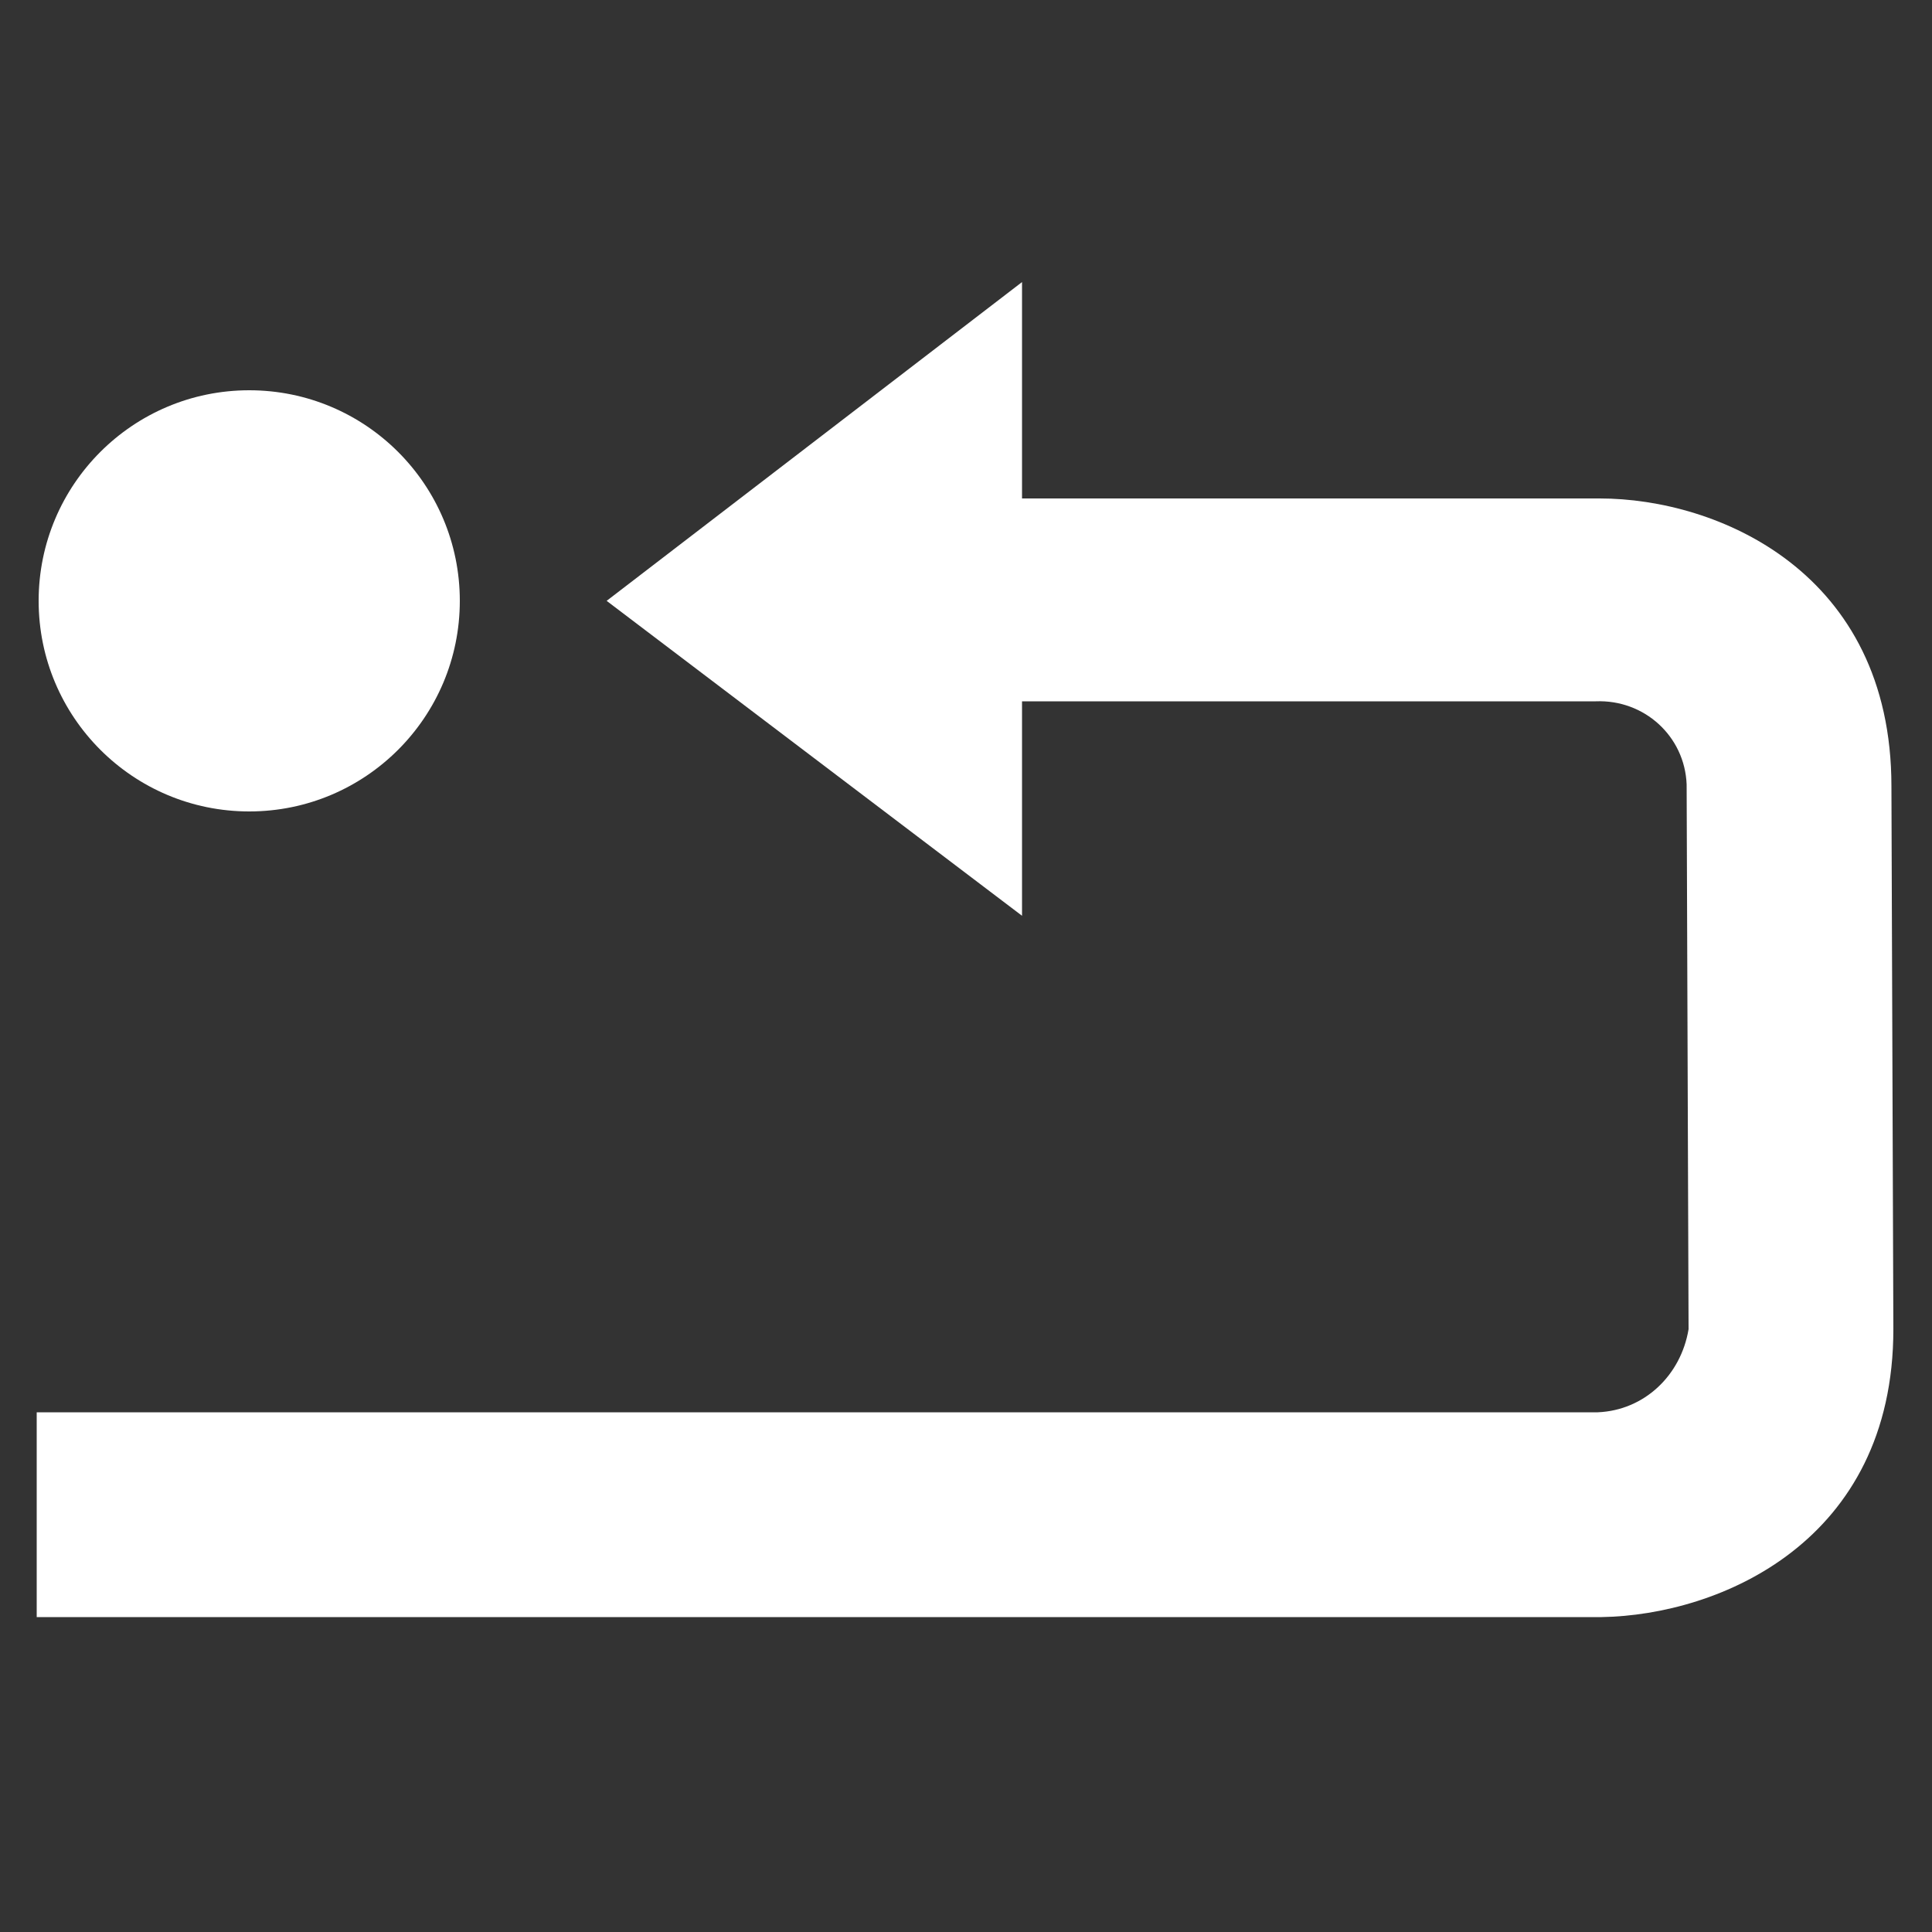 <?xml version="1.0" encoding="utf-8"?>
<!-- Generator: Adobe Illustrator 20.1.0, SVG Export Plug-In . SVG Version: 6.00 Build 0)  -->
<svg version="1.1" id="Warstwa_1" xmlns="http://www.w3.org/2000/svg" xmlns:xlink="http://www.w3.org/1999/xlink" x="0px" y="0px"
	 viewBox="0 0 100 100" style="enable-background:new 0 0 100 100;" xml:space="preserve">
<rect x="0" y="0" width="100" height="100" fill="#333333" stroke="none"/>
<style type="text/css">
	.st0{fill:#FFFFFF;}
</style>
<title>restart</title>
<g id="Reset_">
	<path class="st0" d="M1.9,73.1h80.8c2.4-0.1,4.3-1.9,4.7-4.3l-0.1-28.2c-0.1-2.5-2.2-4.4-4.7-4.3H52.9v11.1L31.4,31.1l21.5-16.5
		v11.2h29.9c6.1,0,15.1,3.8,15.1,14.9L98,68.8c0,11-9,14.8-15.1,14.9H1.9L1.9,73.1L1.9,73.1z"/>
	<circle class="st0" cx="12.9" cy="31.1" r="10.9"/>
</g>
</svg>

